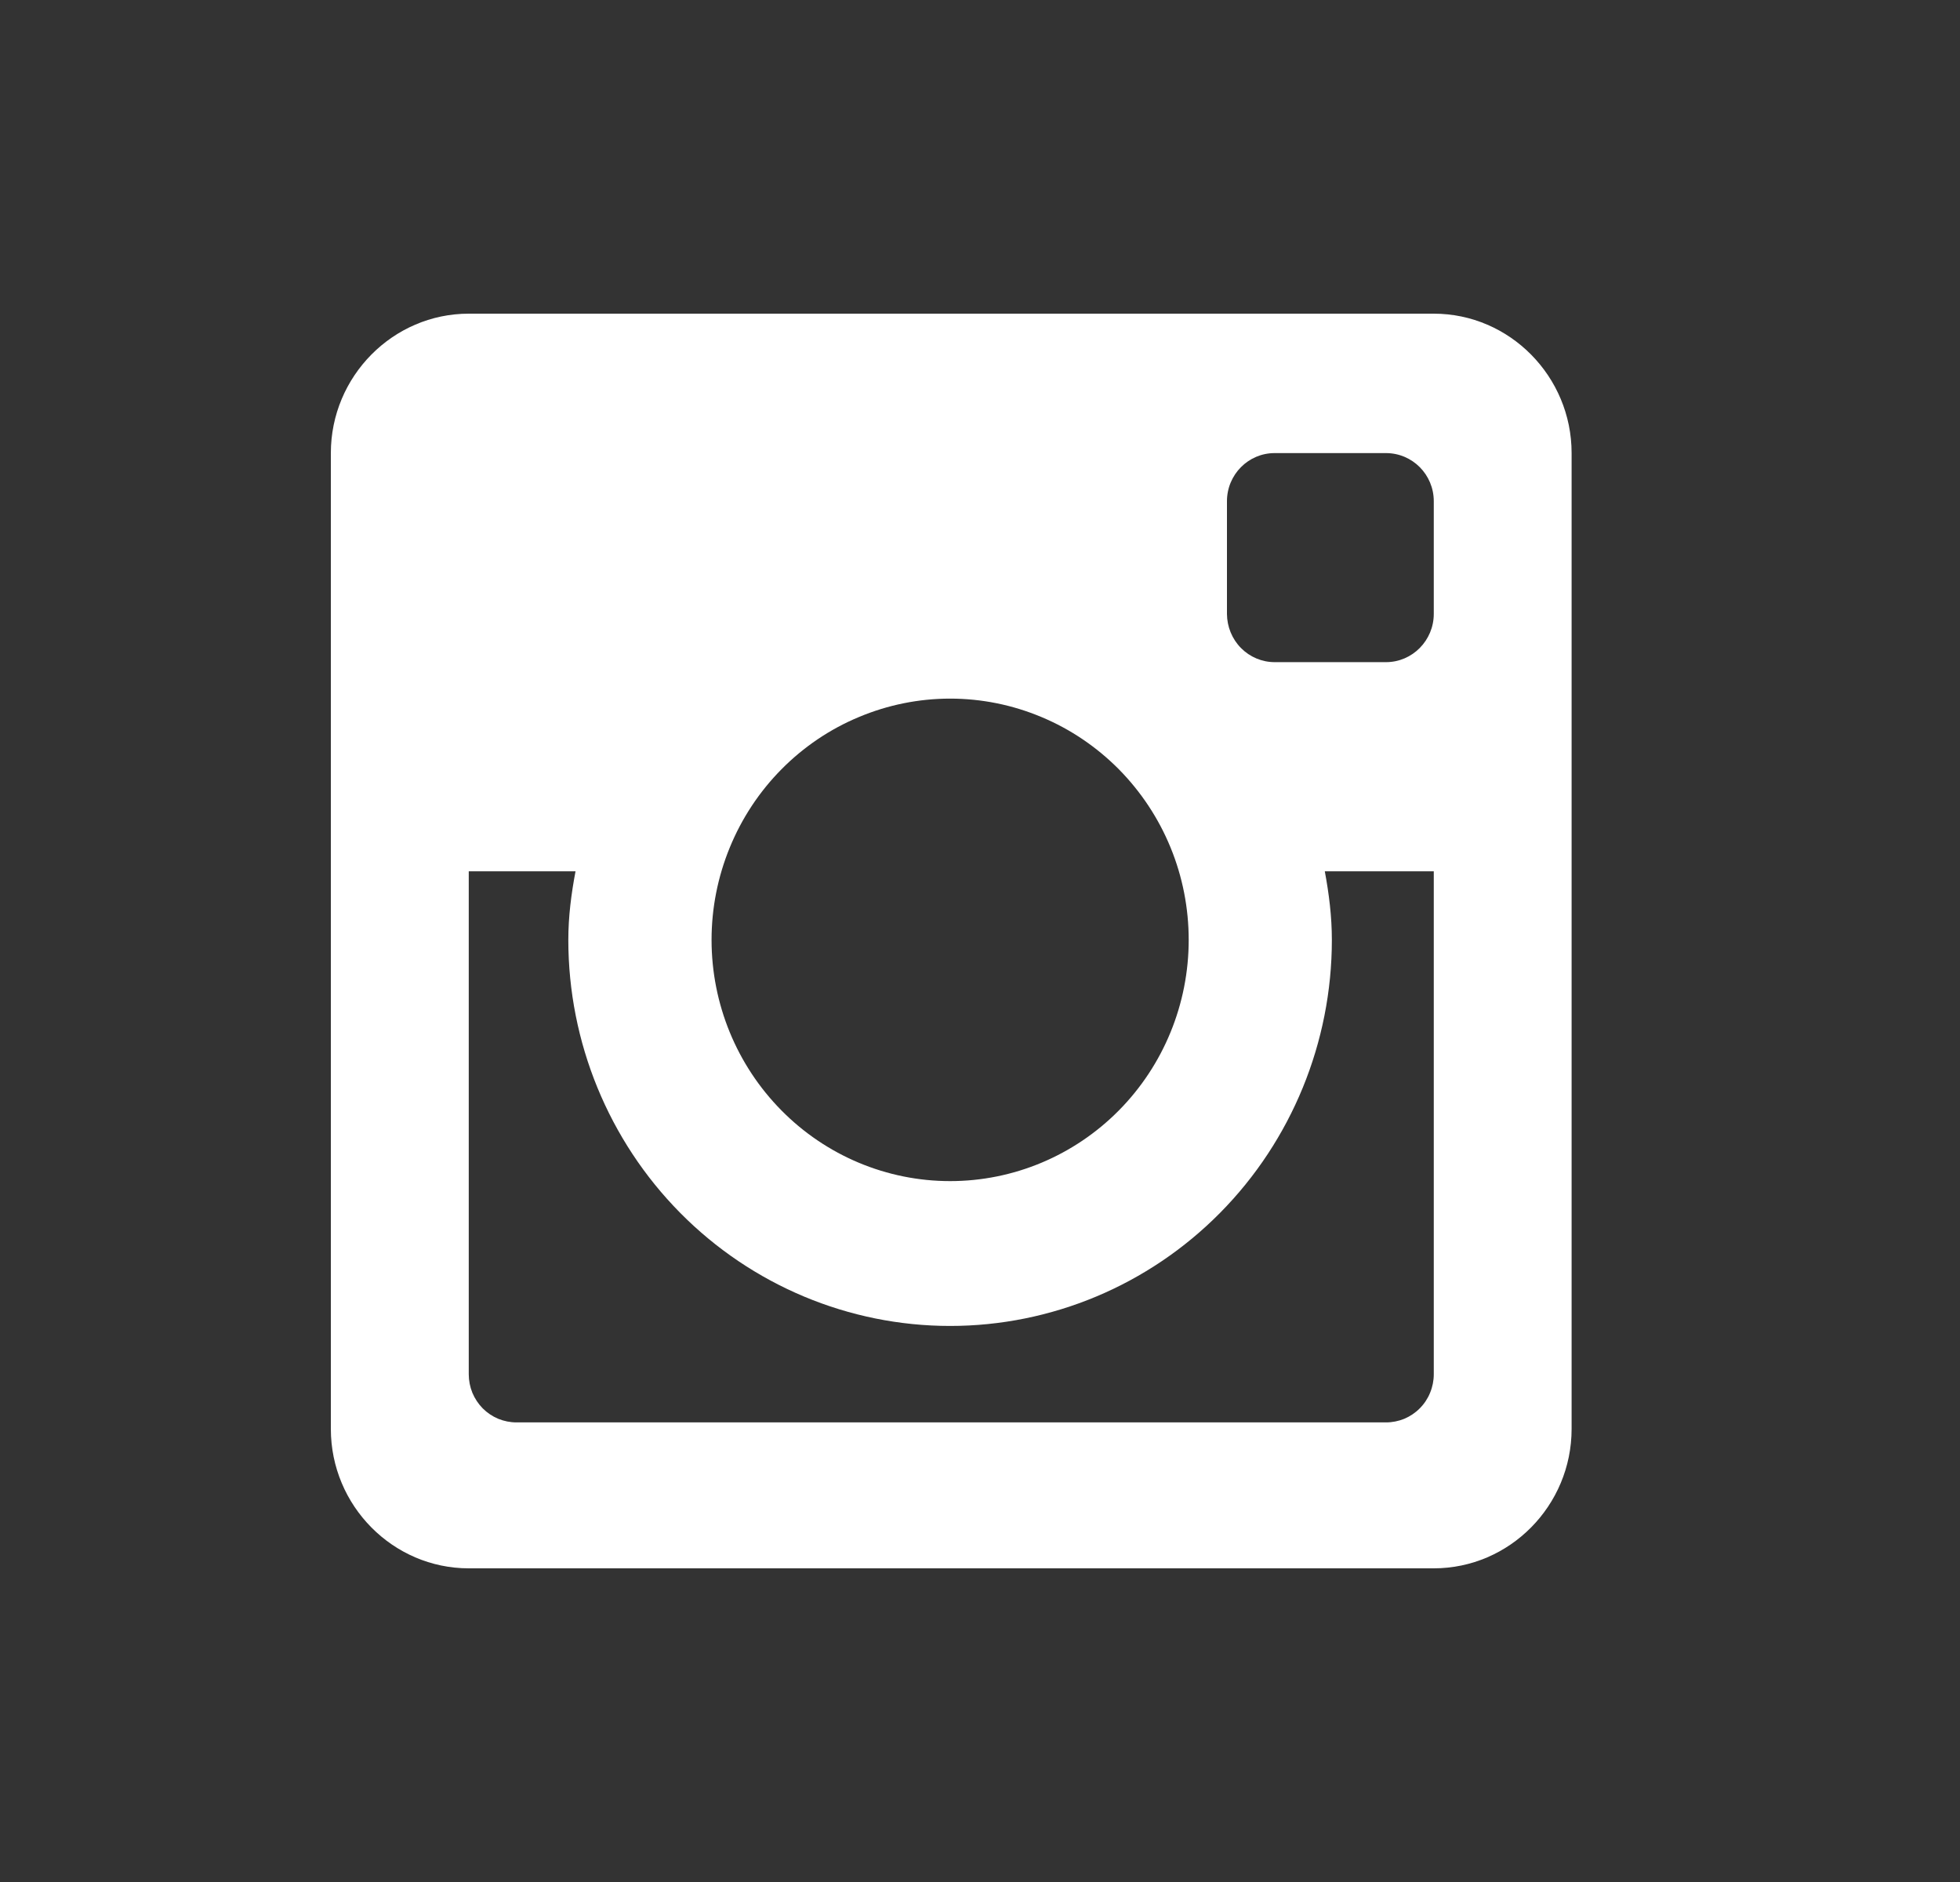 <svg width="25" height="24" viewBox="0 0 25 24" fill="none" xmlns="http://www.w3.org/2000/svg">
<rect x="0" y="0" width="25" height="24" fill="#333333" stroke="none"/>
<path d="M18.288 4H5.979C5.012 4 4.22 4.8 4.22 5.778V18.222C4.22 19.201 5.012 20 5.979 20H18.288C19.255 20 20.046 19.201 20.046 18.222V5.778C20.046 4.8 19.255 4 18.288 4ZM12.119 16.909C13.411 16.909 14.649 16.39 15.562 15.467C16.475 14.544 16.988 13.291 16.988 11.986C16.988 11.685 16.951 11.396 16.898 11.111H18.288V17.525C18.288 17.606 18.272 17.686 18.241 17.761C18.211 17.835 18.166 17.903 18.109 17.96C18.053 18.017 17.985 18.062 17.912 18.093C17.838 18.123 17.759 18.139 17.679 18.139H6.588C6.508 18.139 6.429 18.123 6.355 18.093C6.281 18.062 6.214 18.017 6.157 17.96C6.101 17.903 6.056 17.835 6.025 17.761C5.995 17.686 5.979 17.606 5.979 17.525V11.111H7.341C7.287 11.396 7.249 11.685 7.249 11.986C7.249 13.291 7.763 14.544 8.676 15.467C9.589 16.39 10.828 16.909 12.119 16.909ZM9.076 11.986C9.076 11.582 9.155 11.182 9.308 10.809C9.461 10.435 9.685 10.096 9.968 9.81C10.25 9.525 10.585 9.298 10.955 9.144C11.324 8.989 11.72 8.909 12.119 8.909C12.519 8.909 12.915 8.989 13.284 9.144C13.653 9.298 13.988 9.525 14.271 9.81C14.553 10.096 14.778 10.435 14.931 10.809C15.084 11.182 15.162 11.582 15.162 11.986C15.162 12.802 14.842 13.584 14.271 14.161C13.7 14.738 12.926 15.062 12.119 15.062C11.312 15.062 10.538 14.738 9.968 14.161C9.397 13.584 9.076 12.802 9.076 11.986ZM17.679 8.444H16.259C16.097 8.444 15.943 8.379 15.829 8.264C15.715 8.149 15.651 7.992 15.65 7.829V6.392C15.65 6.052 15.923 5.778 16.258 5.778H17.678C18.015 5.778 18.288 6.052 18.288 6.392V7.828C18.288 8.167 18.015 8.444 17.679 8.444Z" fill="white"/>
</svg>
